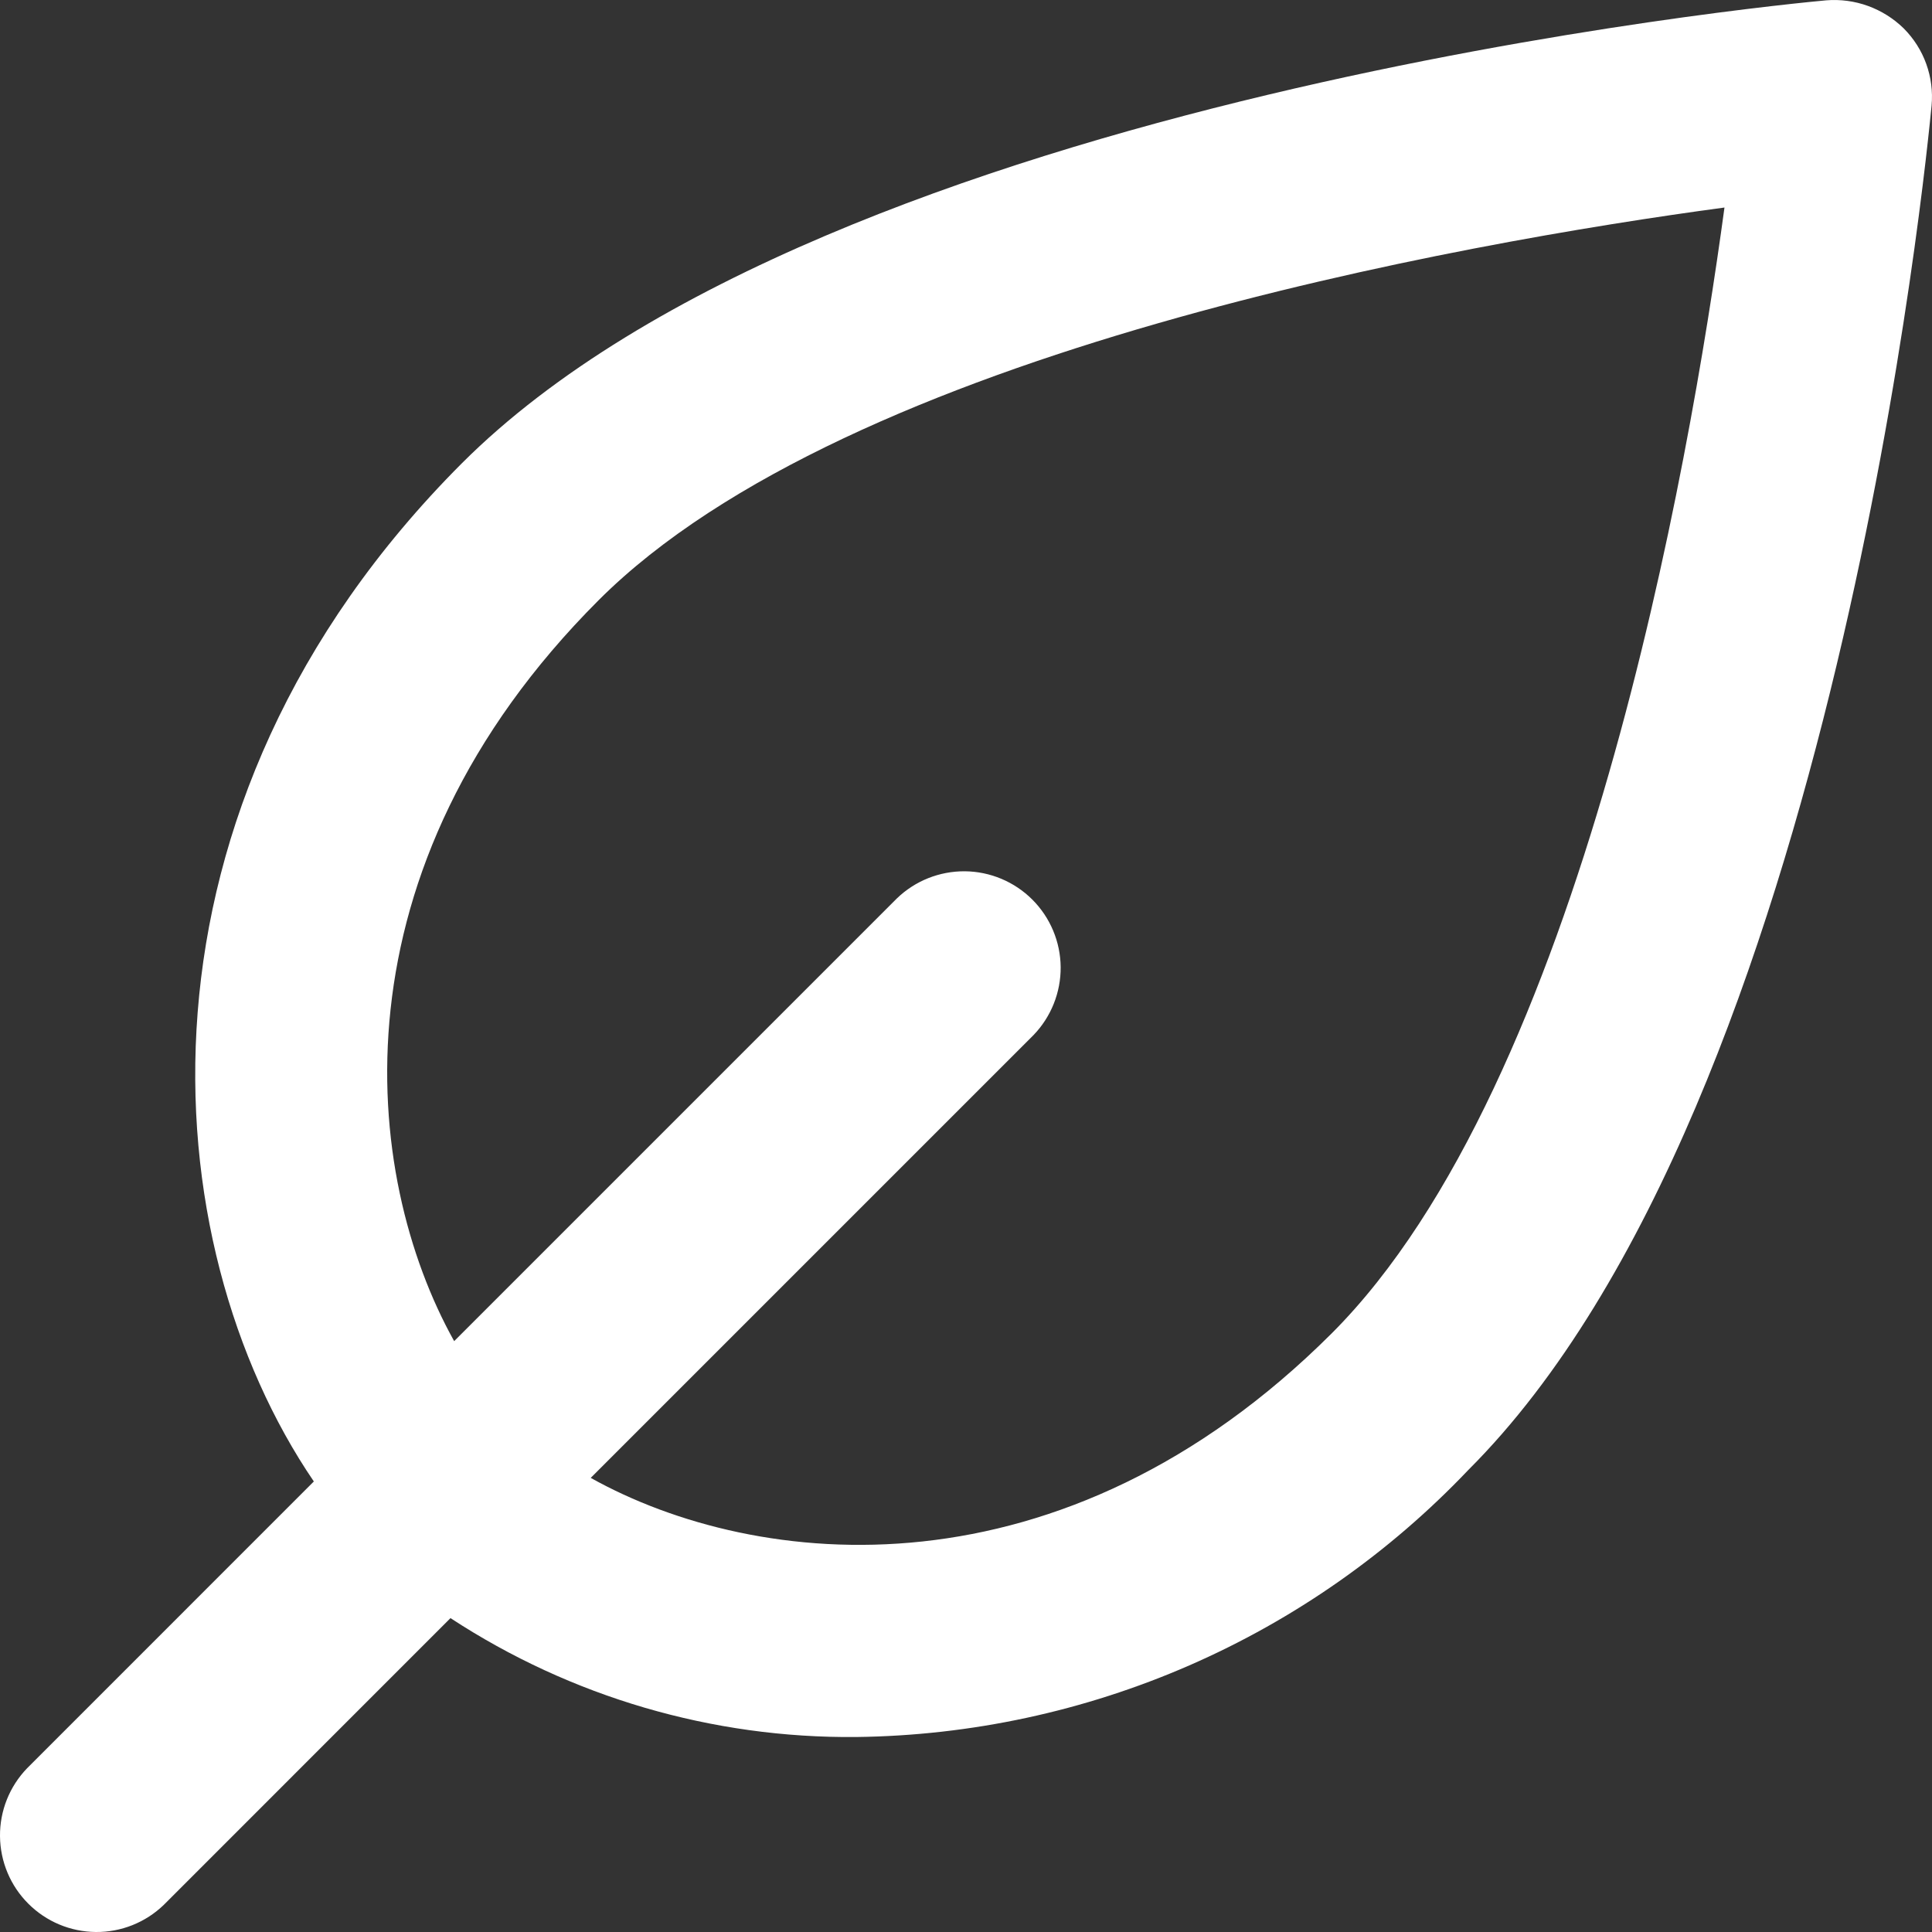 <svg width="41" height="41" viewBox="0 0 41 41" fill="none" xmlns="http://www.w3.org/2000/svg">
<rect x="0" y="0" width="41" height="41" fill="#333333" stroke="none"/>
<path id="Vector" d="M3.476 40.424L9.56 34.339C12.119 36.014 15.116 36.892 18.174 36.862C20.607 36.832 23.009 36.315 25.24 35.342C27.47 34.369 29.483 32.959 31.16 31.195C38.981 23.387 40.905 3.102 40.991 2.242C41.019 1.942 40.98 1.639 40.878 1.356C40.776 1.072 40.612 0.815 40.398 0.601C40.183 0.391 39.925 0.229 39.642 0.126C39.358 0.023 39.056 -0.017 38.756 0.007C37.897 0.085 17.632 2.008 9.804 9.829C2.485 17.157 3.213 26.375 6.66 31.439L0.576 37.524C0.202 37.911 -0.005 38.429 7.75264e-05 38.967C0.005 39.505 0.22 40.019 0.601 40.399C0.981 40.78 1.495 40.995 2.033 41C2.571 41.005 3.089 40.798 3.476 40.424ZM12.704 12.737C18.004 7.439 31.071 5.148 36.596 4.404C35.848 9.927 33.567 22.989 28.262 28.295C22.534 34.013 16.07 33.334 12.536 31.363L21.933 21.966C22.306 21.579 22.513 21.061 22.509 20.523C22.504 19.986 22.288 19.471 21.908 19.091C21.528 18.711 21.013 18.495 20.476 18.49C19.938 18.486 19.42 18.692 19.033 19.066L9.638 28.461C7.667 24.927 6.989 18.453 12.704 12.737Z" fill="white"/>
</svg>
